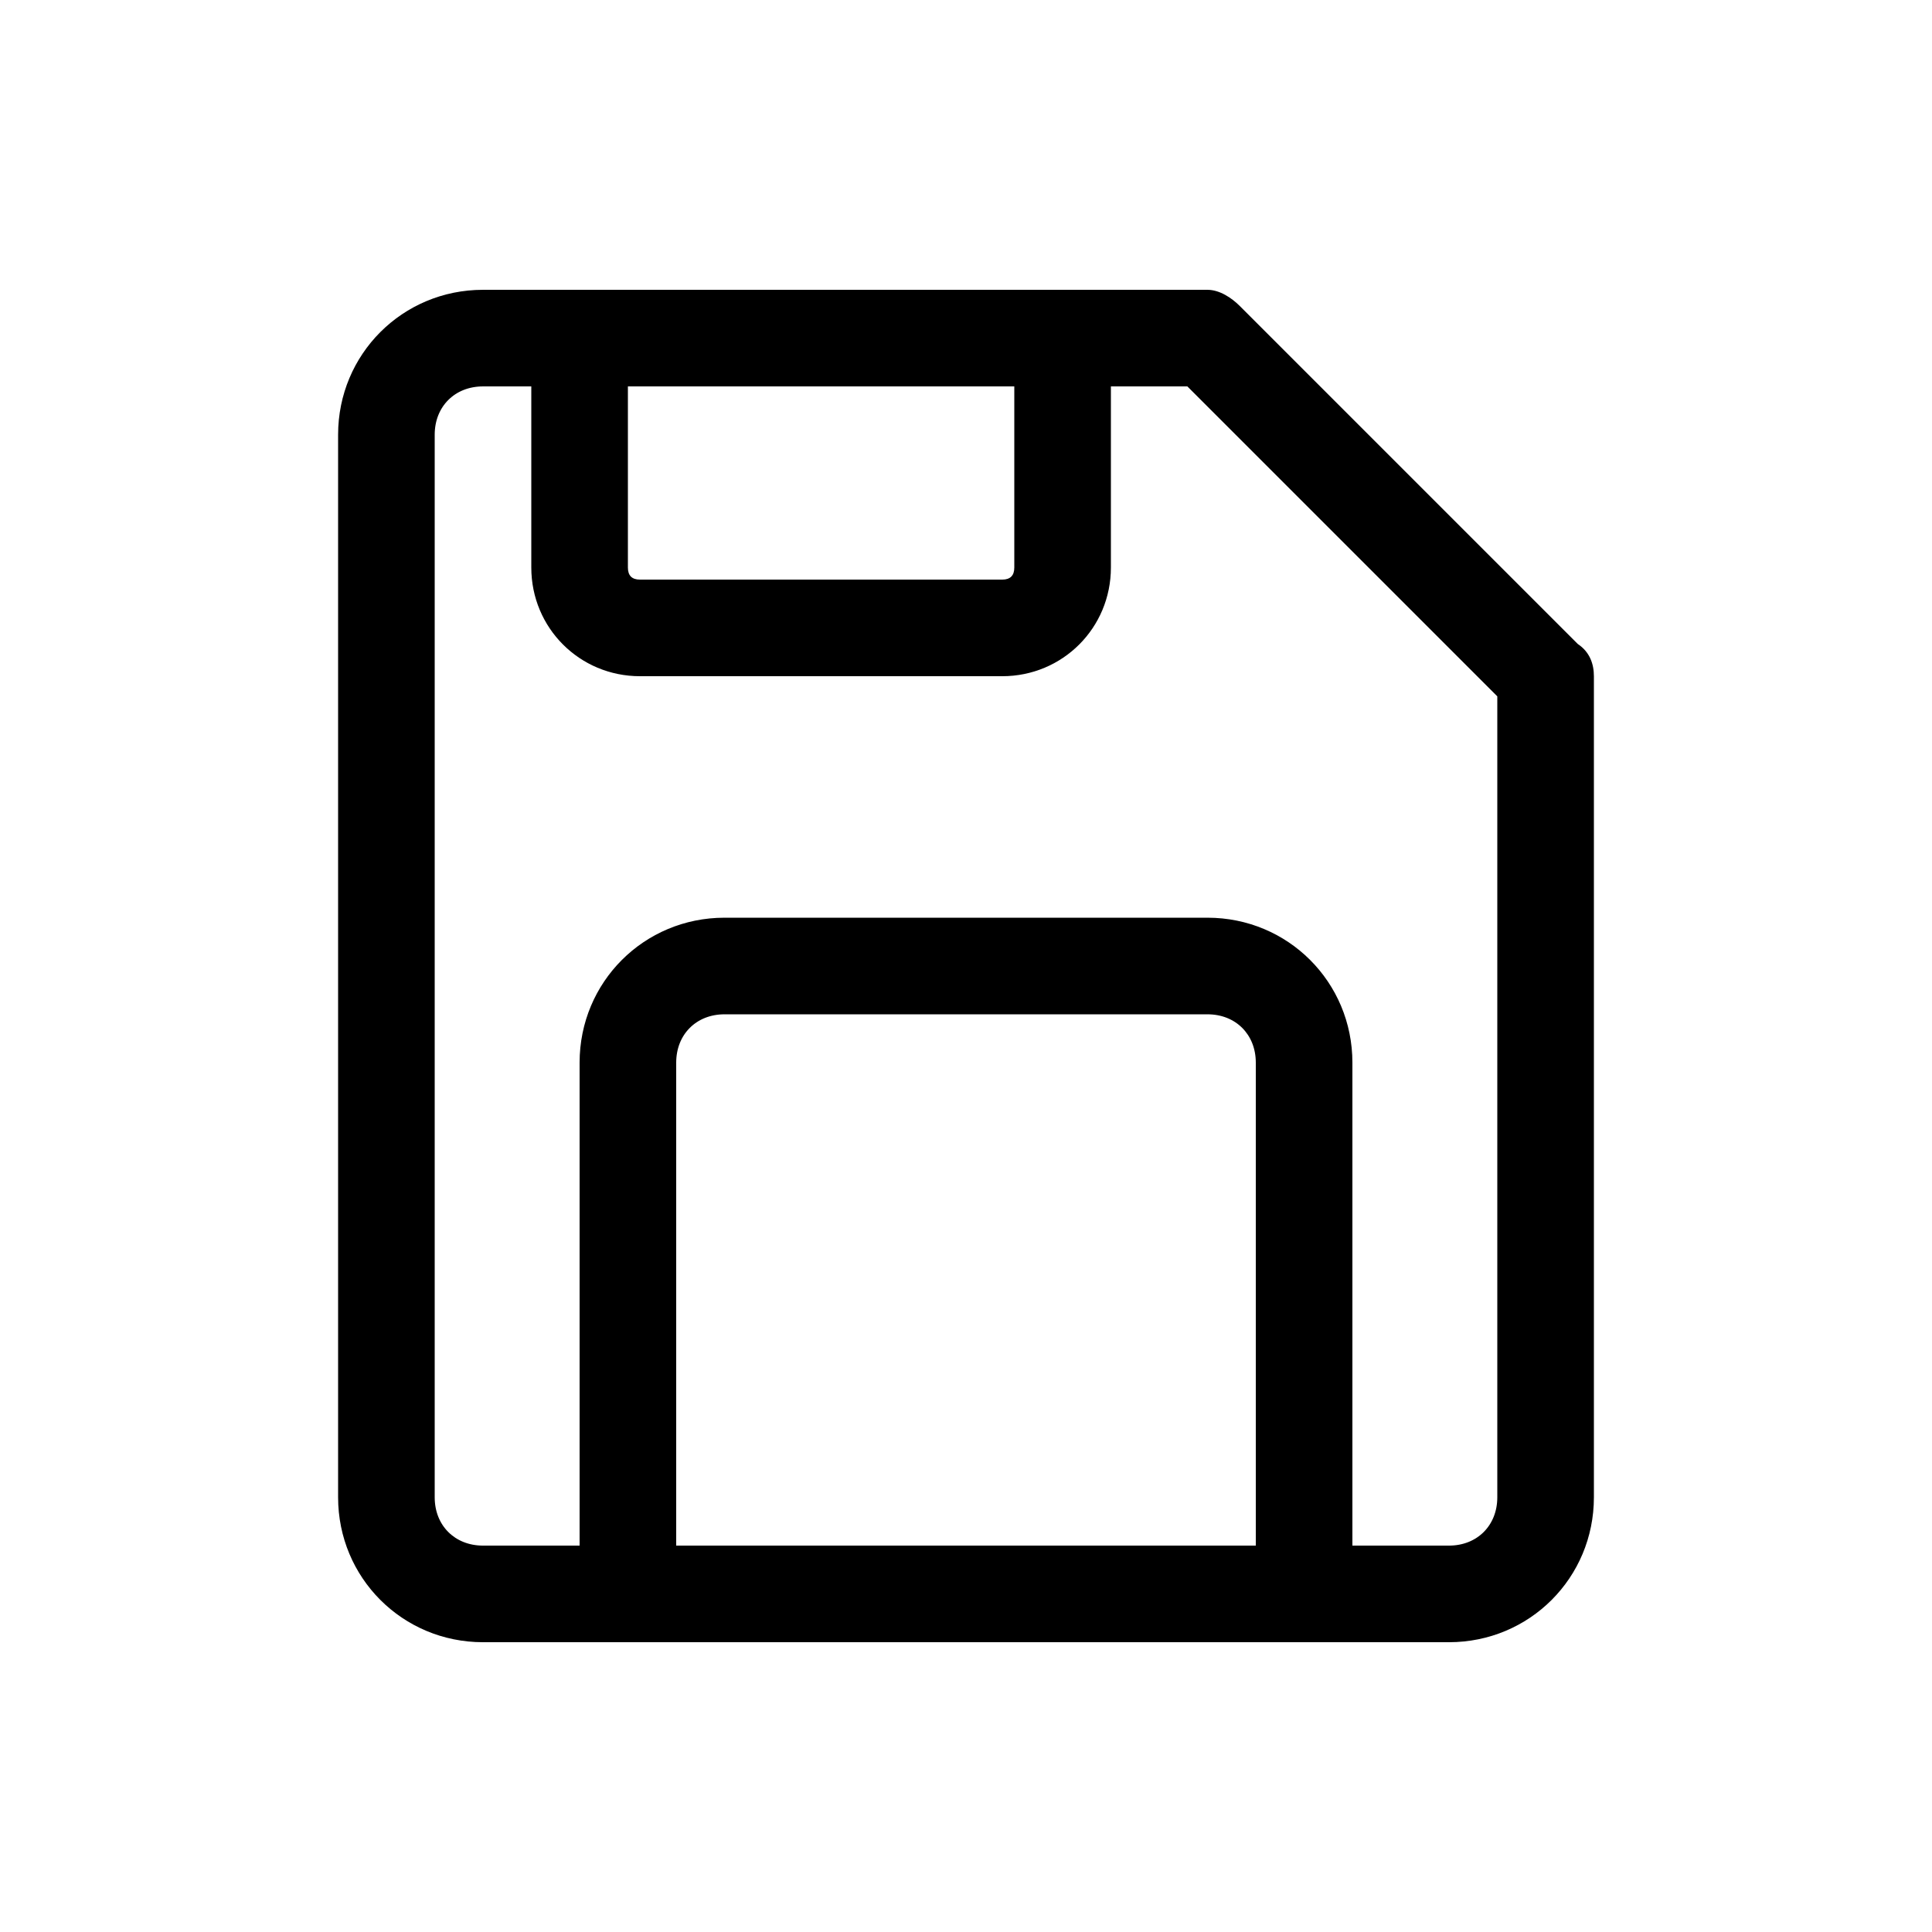 <?xml version="1.0" encoding="utf-8"?>
<!-- Generator: Adobe Illustrator 25.2.3, SVG Export Plug-In . SVG Version: 6.00 Build 0)  -->
<svg version="1.1"
	 id="Calque_1" xmlns:cc="http://creativecommons.org/ns#" xmlns:dc="http://purl.org/dc/elements/1.1/" xmlns:rdf="http://www.w3.org/1999/02/22-rdf-syntax-ns#" xmlns:svg="http://www.w3.org/2000/svg"
	 xmlns="http://www.w3.org/2000/svg" xmlns:xlink="http://www.w3.org/1999/xlink" x="0px" y="0px" viewBox="0 0 48 48"
	 style="enable-background:new 0 0 48 48;" xml:space="preserve" width="44px" height="44px">
<g transform="translate(0,1.97e-4)">
	<path d="M12,7.2c-2,0-3.6,1.6-3.6,3.6v26.4c0,2,1.6,3.6,3.6,3.6c8,0,16,0,24,0c2,0,3.6-1.6,3.6-3.6V16.8c0-0.3-0.1-0.6-0.4-0.8
		l-8.4-8.4c-0.2-0.2-0.5-0.4-0.8-0.4H12z M12,9.6h1.2v4.5c0,1.5,1.2,2.7,2.7,2.7h9c1.5,0,2.7-1.2,2.7-2.7V9.6h1.9l7.7,7.7v19.9
		c0,0.7-0.5,1.2-1.2,1.2h-2.4v-12c0-2-1.6-3.6-3.6-3.6H18c-2,0-3.6,1.6-3.6,3.6v12H12c-0.7,0-1.2-0.5-1.2-1.2V10.8
		C10.8,10.1,11.3,9.6,12,9.6z M15.6,9.6h9.6v4.5c0,0.2-0.1,0.3-0.3,0.3h-9c-0.2,0-0.3-0.1-0.3-0.3V9.6z M18,25.2h12
		c0.7,0,1.2,0.5,1.2,1.2v12H16.8v-12C16.8,25.7,17.3,25.2,18,25.2z"/>
</g>
</svg>

